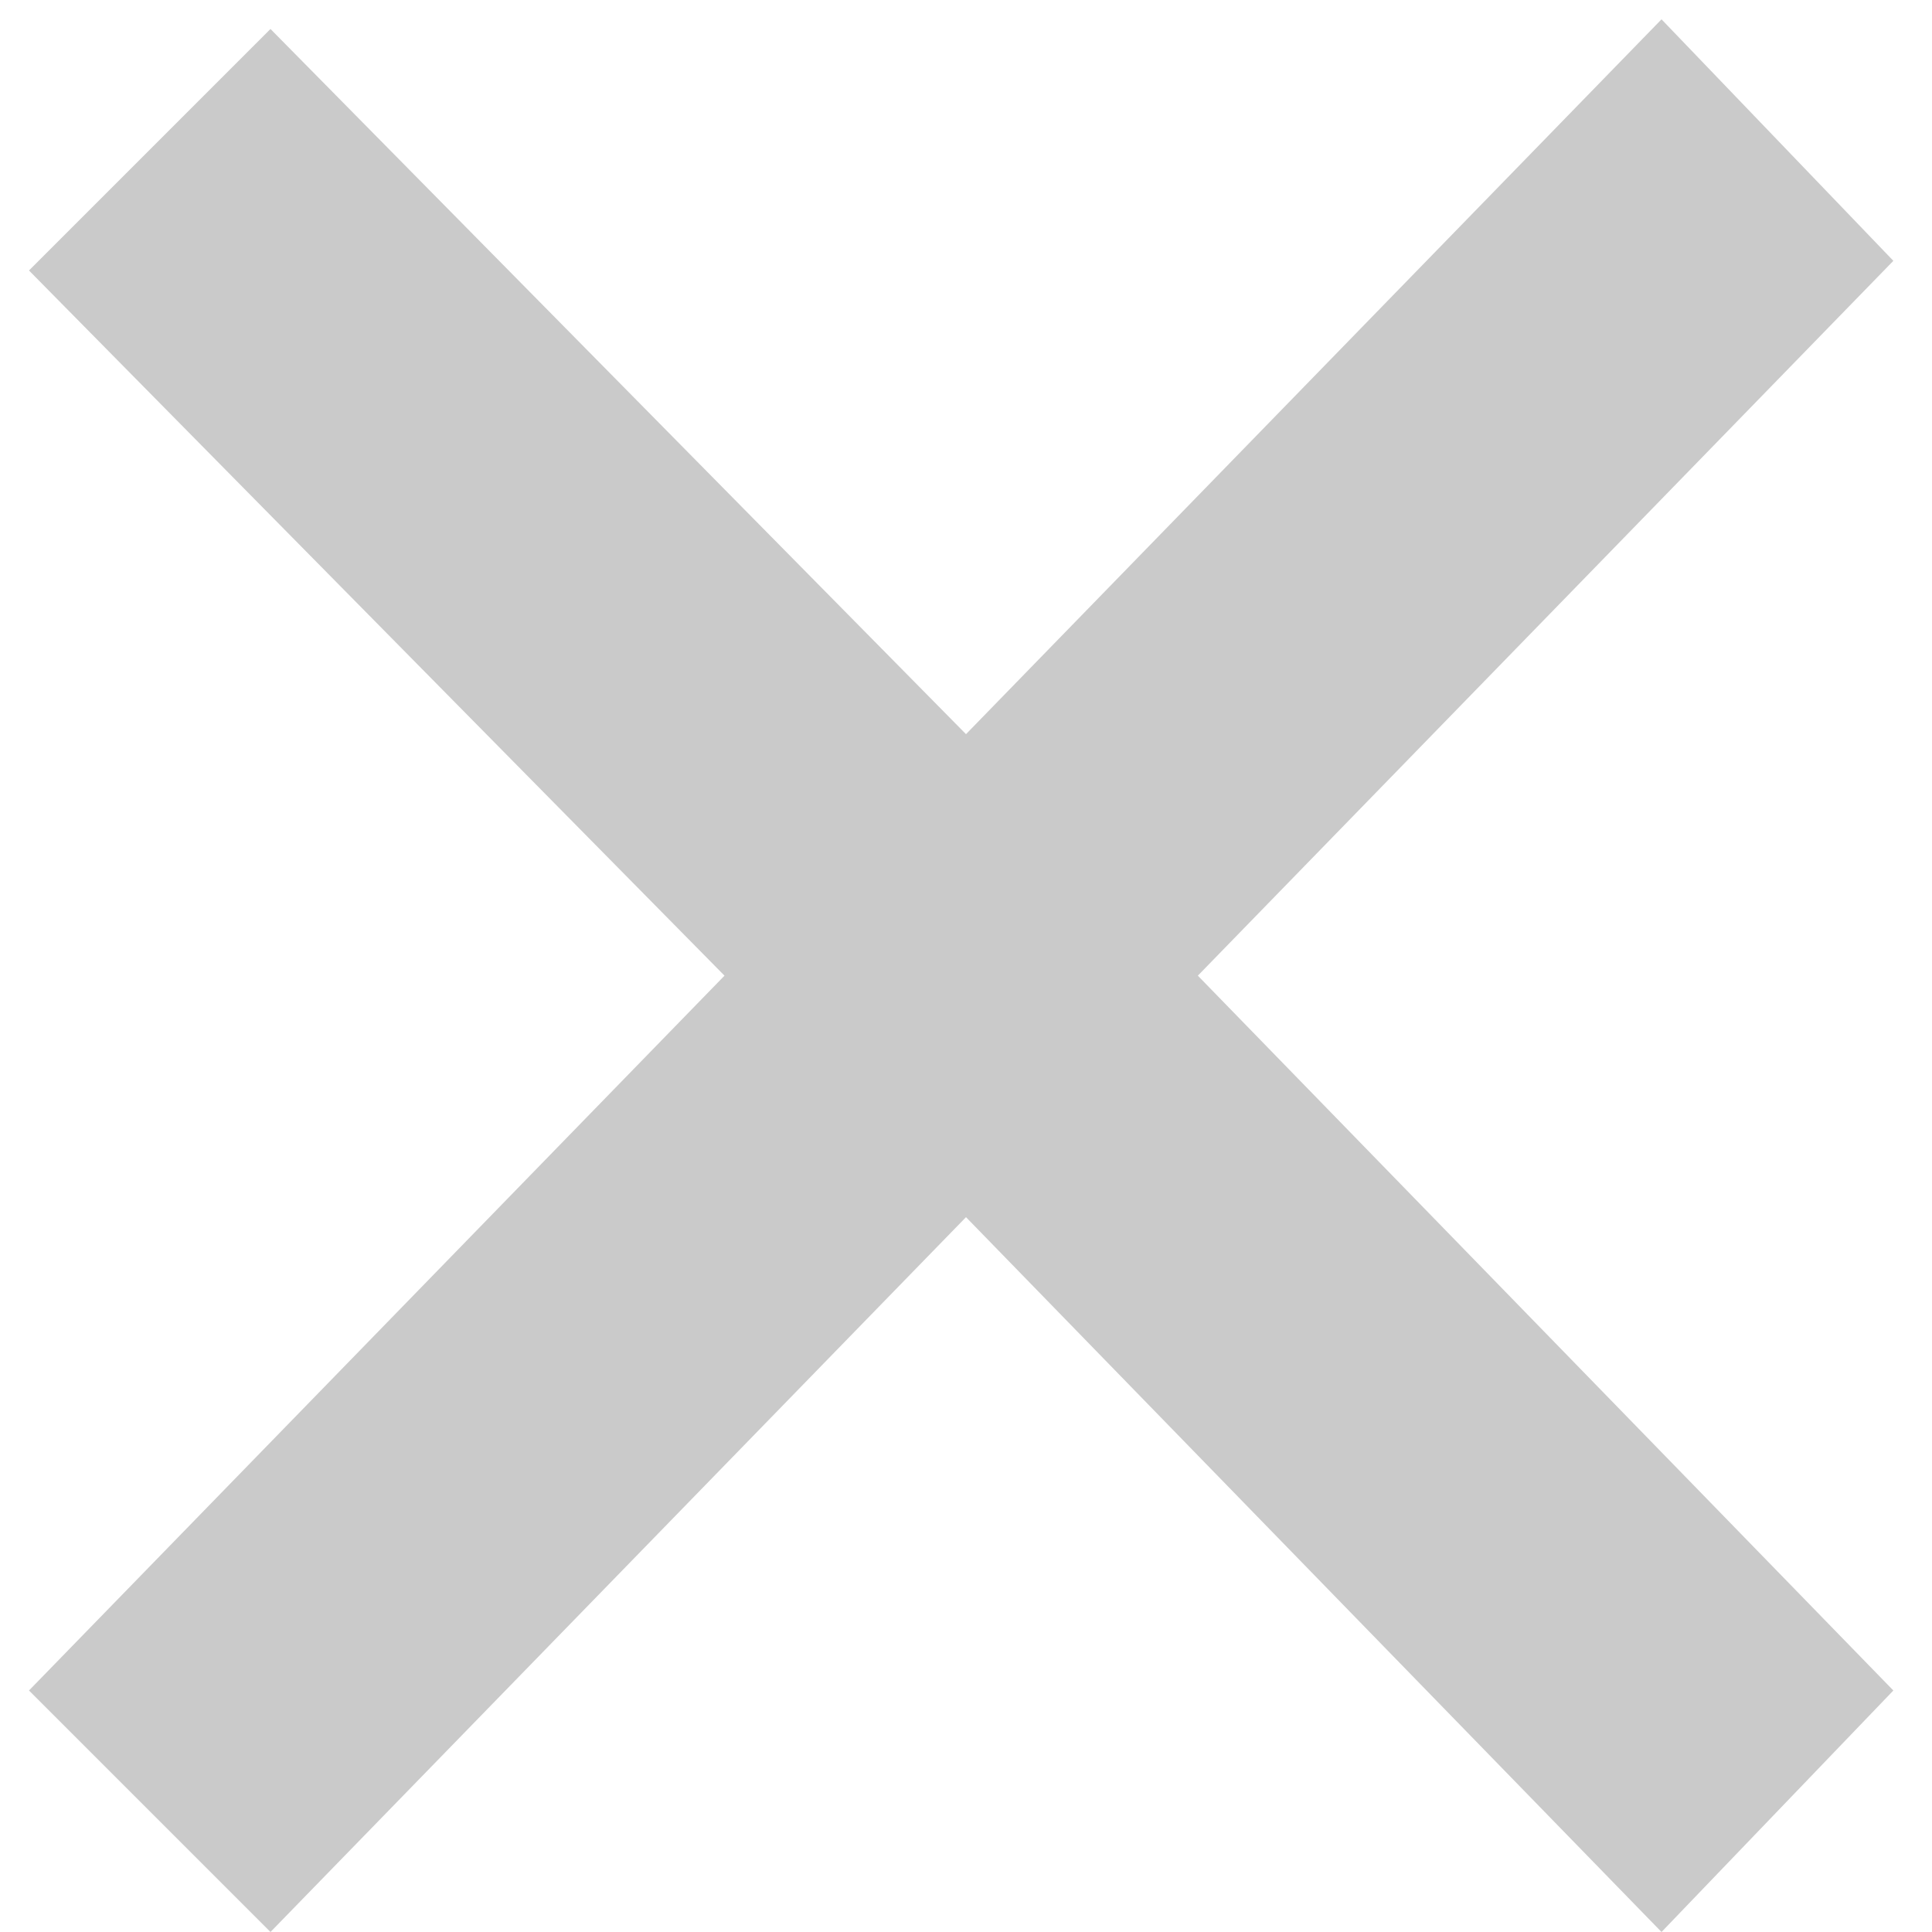 <?xml version="1.0" encoding="utf-8"?>
<svg version="1.1" id="Layer_1" xmlns="http://www.w3.org/2000/svg" xmlns:xlink="http://www.w3.org/1999/xlink" x="0px" y="0px"
	 viewBox="0 0 20 20" width="20" height="20" style="enable-background:new 0 0 20 20;" xml:space="preserve">
<style type="text/css">
	.st0{fill:#CACACA;}
</style>
<g id="XMLID_3_">
	<path id="XMLID_4_" class="st0" d="M2.8,0.3L10,7.6l7.2-7.4l2.4,2.5l-7.2,7.4l7.2,7.4L17.2,20L10,12.6L2.8,20l-2.5-2.5l7.2-7.4
		L0.3,2.8L2.8,0.3z"/>
</g>
</svg>
